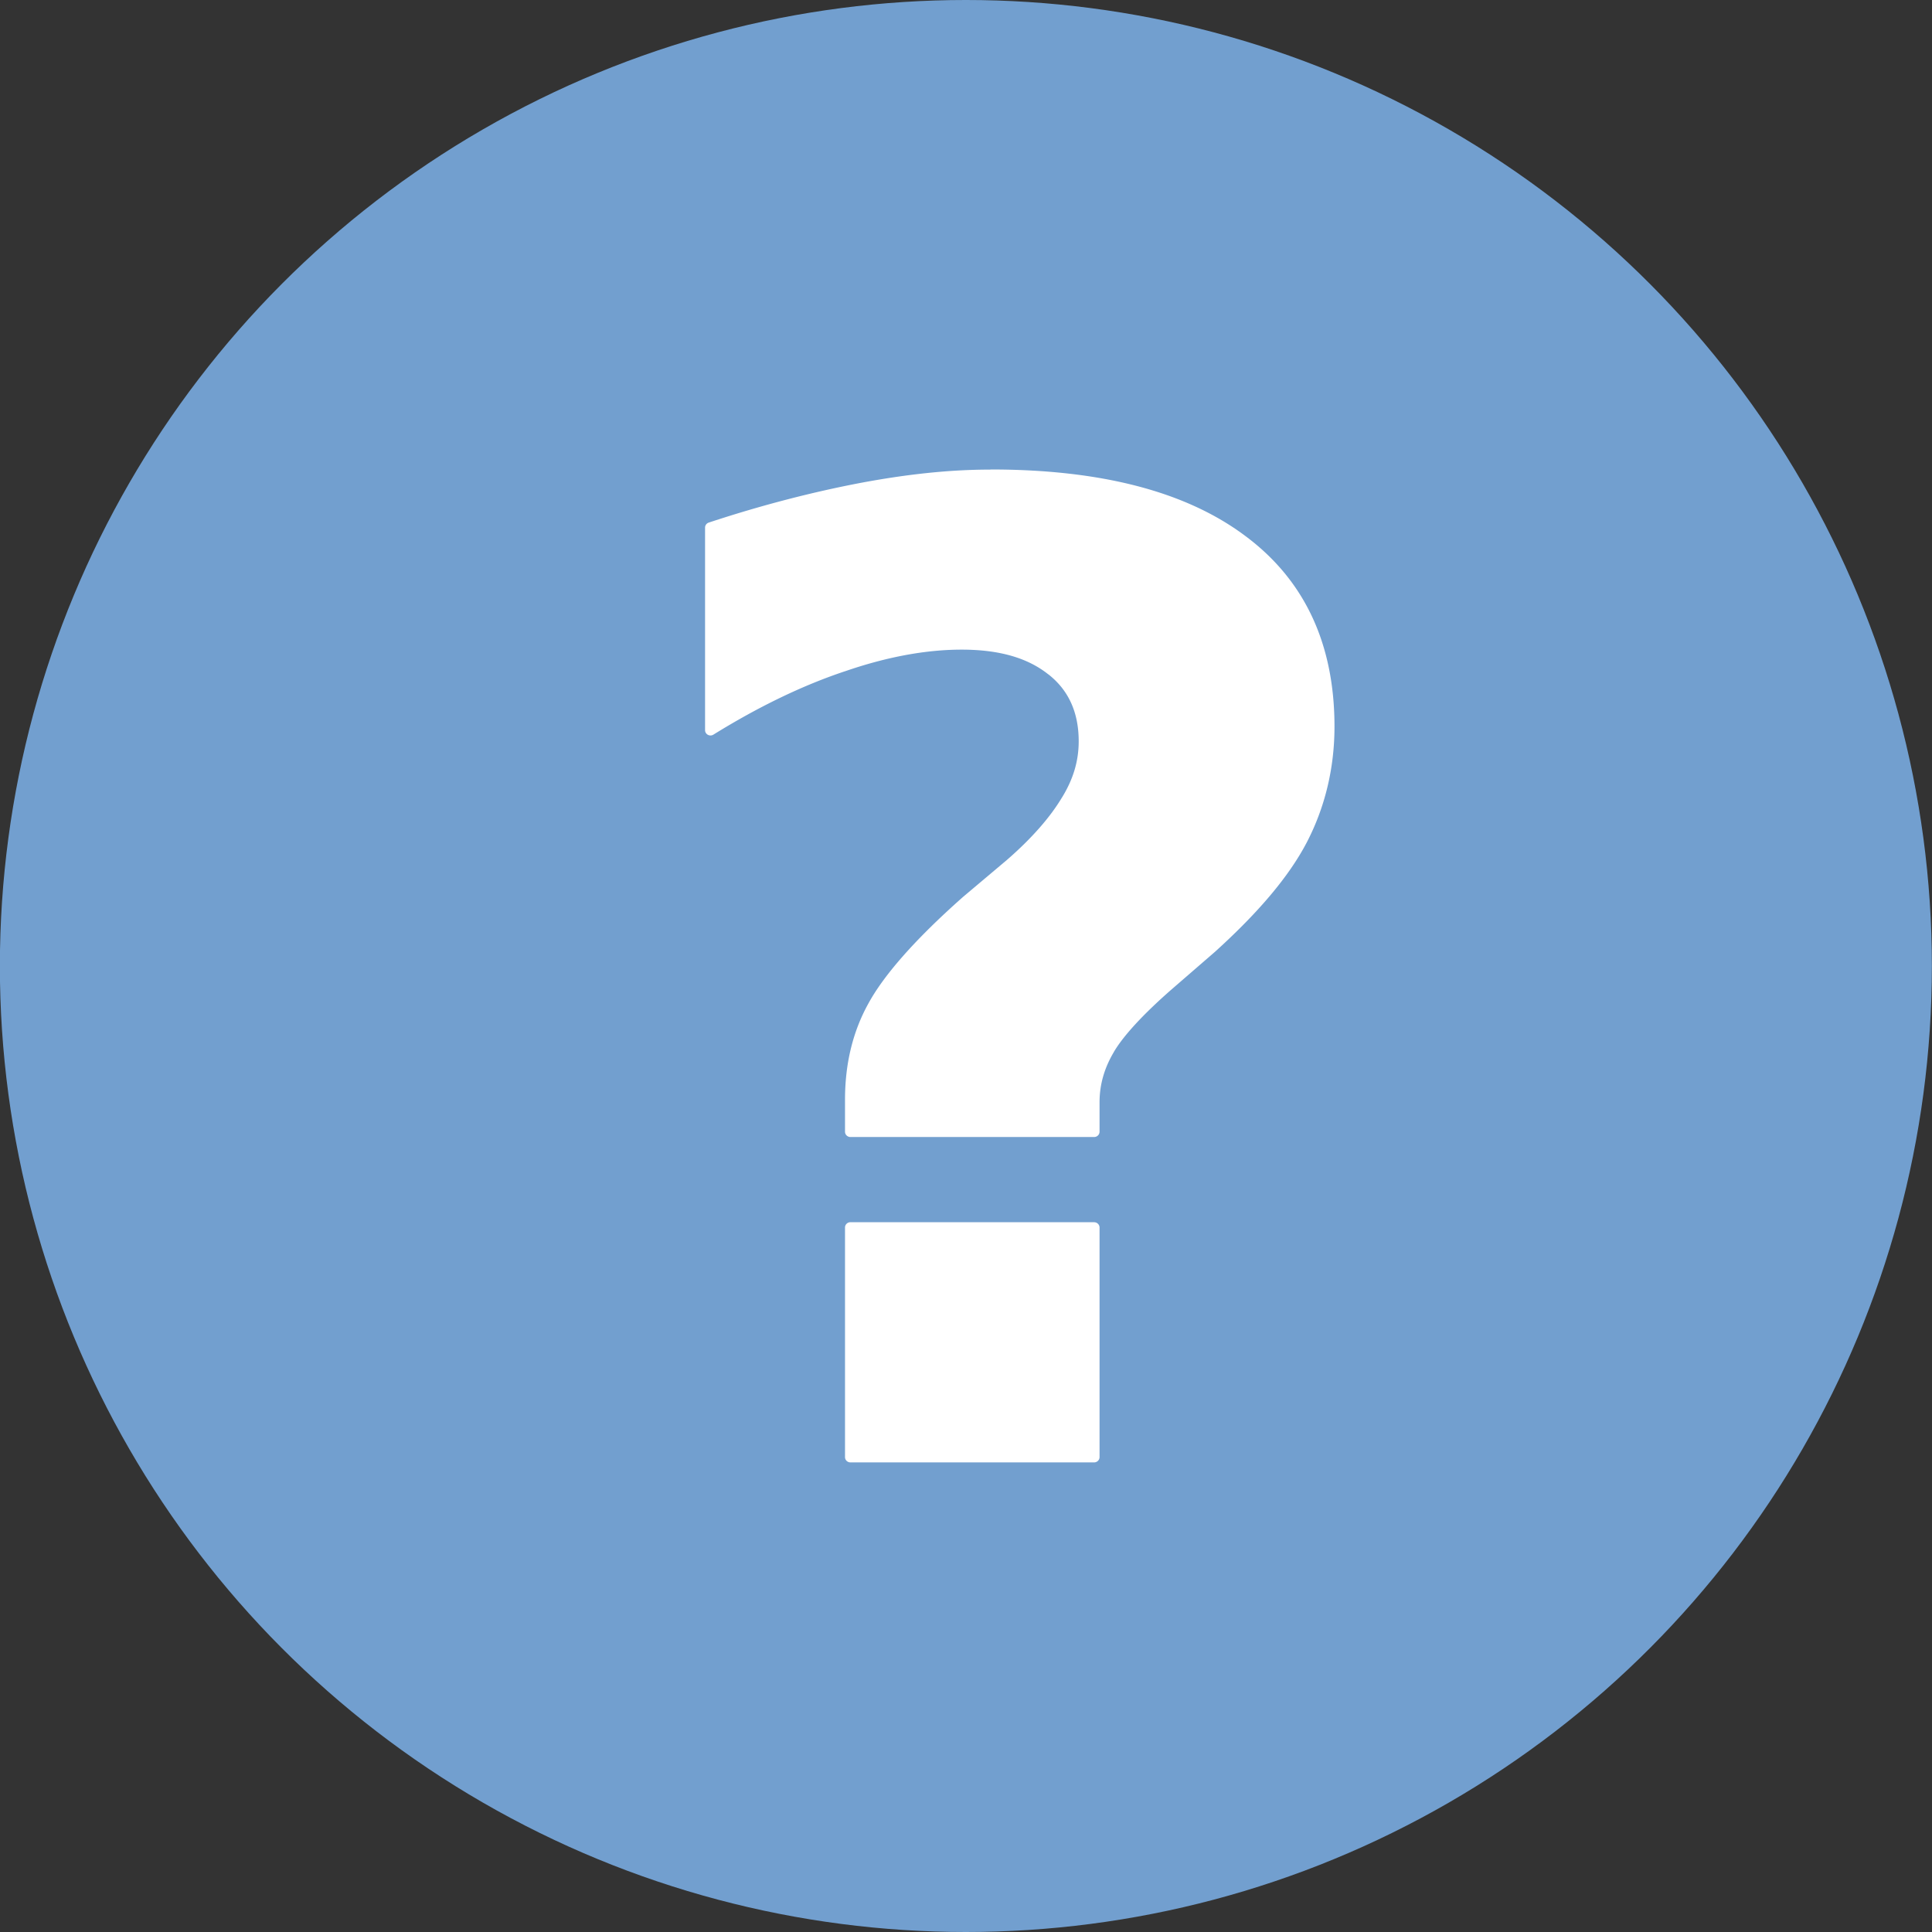 <svg width="16" height="16" version="1" xmlns="http://www.w3.org/2000/svg" xmlns:xlink="http://www.w3.org/1999/xlink">
<rect width="100%" height="100%" fill="#333333" stroke="none"/>
<ellipse cx="7.999" cy="8" rx="8" ry="8" fill="#729fcf" stroke-width="1.096"/>
<path d="m8.202 3.889c-0.351 8.5e-6 -0.709 0.041-1.085 0.112-0.375 0.072-0.794 0.177-1.248 0.327a0.045 0.044 0 0 0-0.03 0.041v1.678a0.045 0.044 0 0 0 0.069 0.037c0.378-0.234 0.74-0.408 1.087-0.524a0.045 0.044 0 0 0 6.624e-4 0c0.347-0.12 0.672-0.18 0.968-0.18 0.314 6.5e-6 0.547 0.069 0.717 0.204a0.045 0.044 0 0 0 6.624e-4 0c0.168 0.131 0.252 0.316 0.252 0.555-3.3e-6 0.156-0.041 0.307-0.138 0.465a0.045 0.044 0 0 0-6.624e-4 6.507e-4c-0.094 0.158-0.246 0.335-0.457 0.518l-0.362 0.305a0.045 0.044 0 0 0-6.624e-4 6.507e-4c-0.398 0.352-0.658 0.65-0.786 0.887-0.127 0.231-0.191 0.495-0.191 0.793v0.264a0.045 0.044 0 0 0 0.045 0.044h2.018a0.045 0.044 0 0 0 0.045-0.044v-0.244c-4e-6 -0.152 0.043-0.289 0.118-0.415a0.045 0.044 0 0 0 0-6.508e-4c0.074-0.127 0.236-0.308 0.488-0.527l0.352-0.305a0.045 0.044 0 0 0 6.62e-4 -6.507e-4c0.353-0.32 0.605-0.615 0.754-0.897 0.149-0.284 0.233-0.61 0.233-0.966-6e-6 -0.692-0.253-1.219-0.742-1.581-0.489-0.365-1.19-0.548-2.107-0.548zm-1.164 6.233a0.045 0.044 0 0 0-0.04 0.044v1.901a0.045 0.044 0 0 0 0.045 0.044h2.018a0.045 0.044 0 0 0 0.045-0.044v-1.901a0.045 0.044 0 0 0-0.045-0.044h-2.018a0.045 0.044 0 0 0-0.005 0z" fill="#fff" stroke-width=".328" xlink:href="#text2215"/>
</svg>
